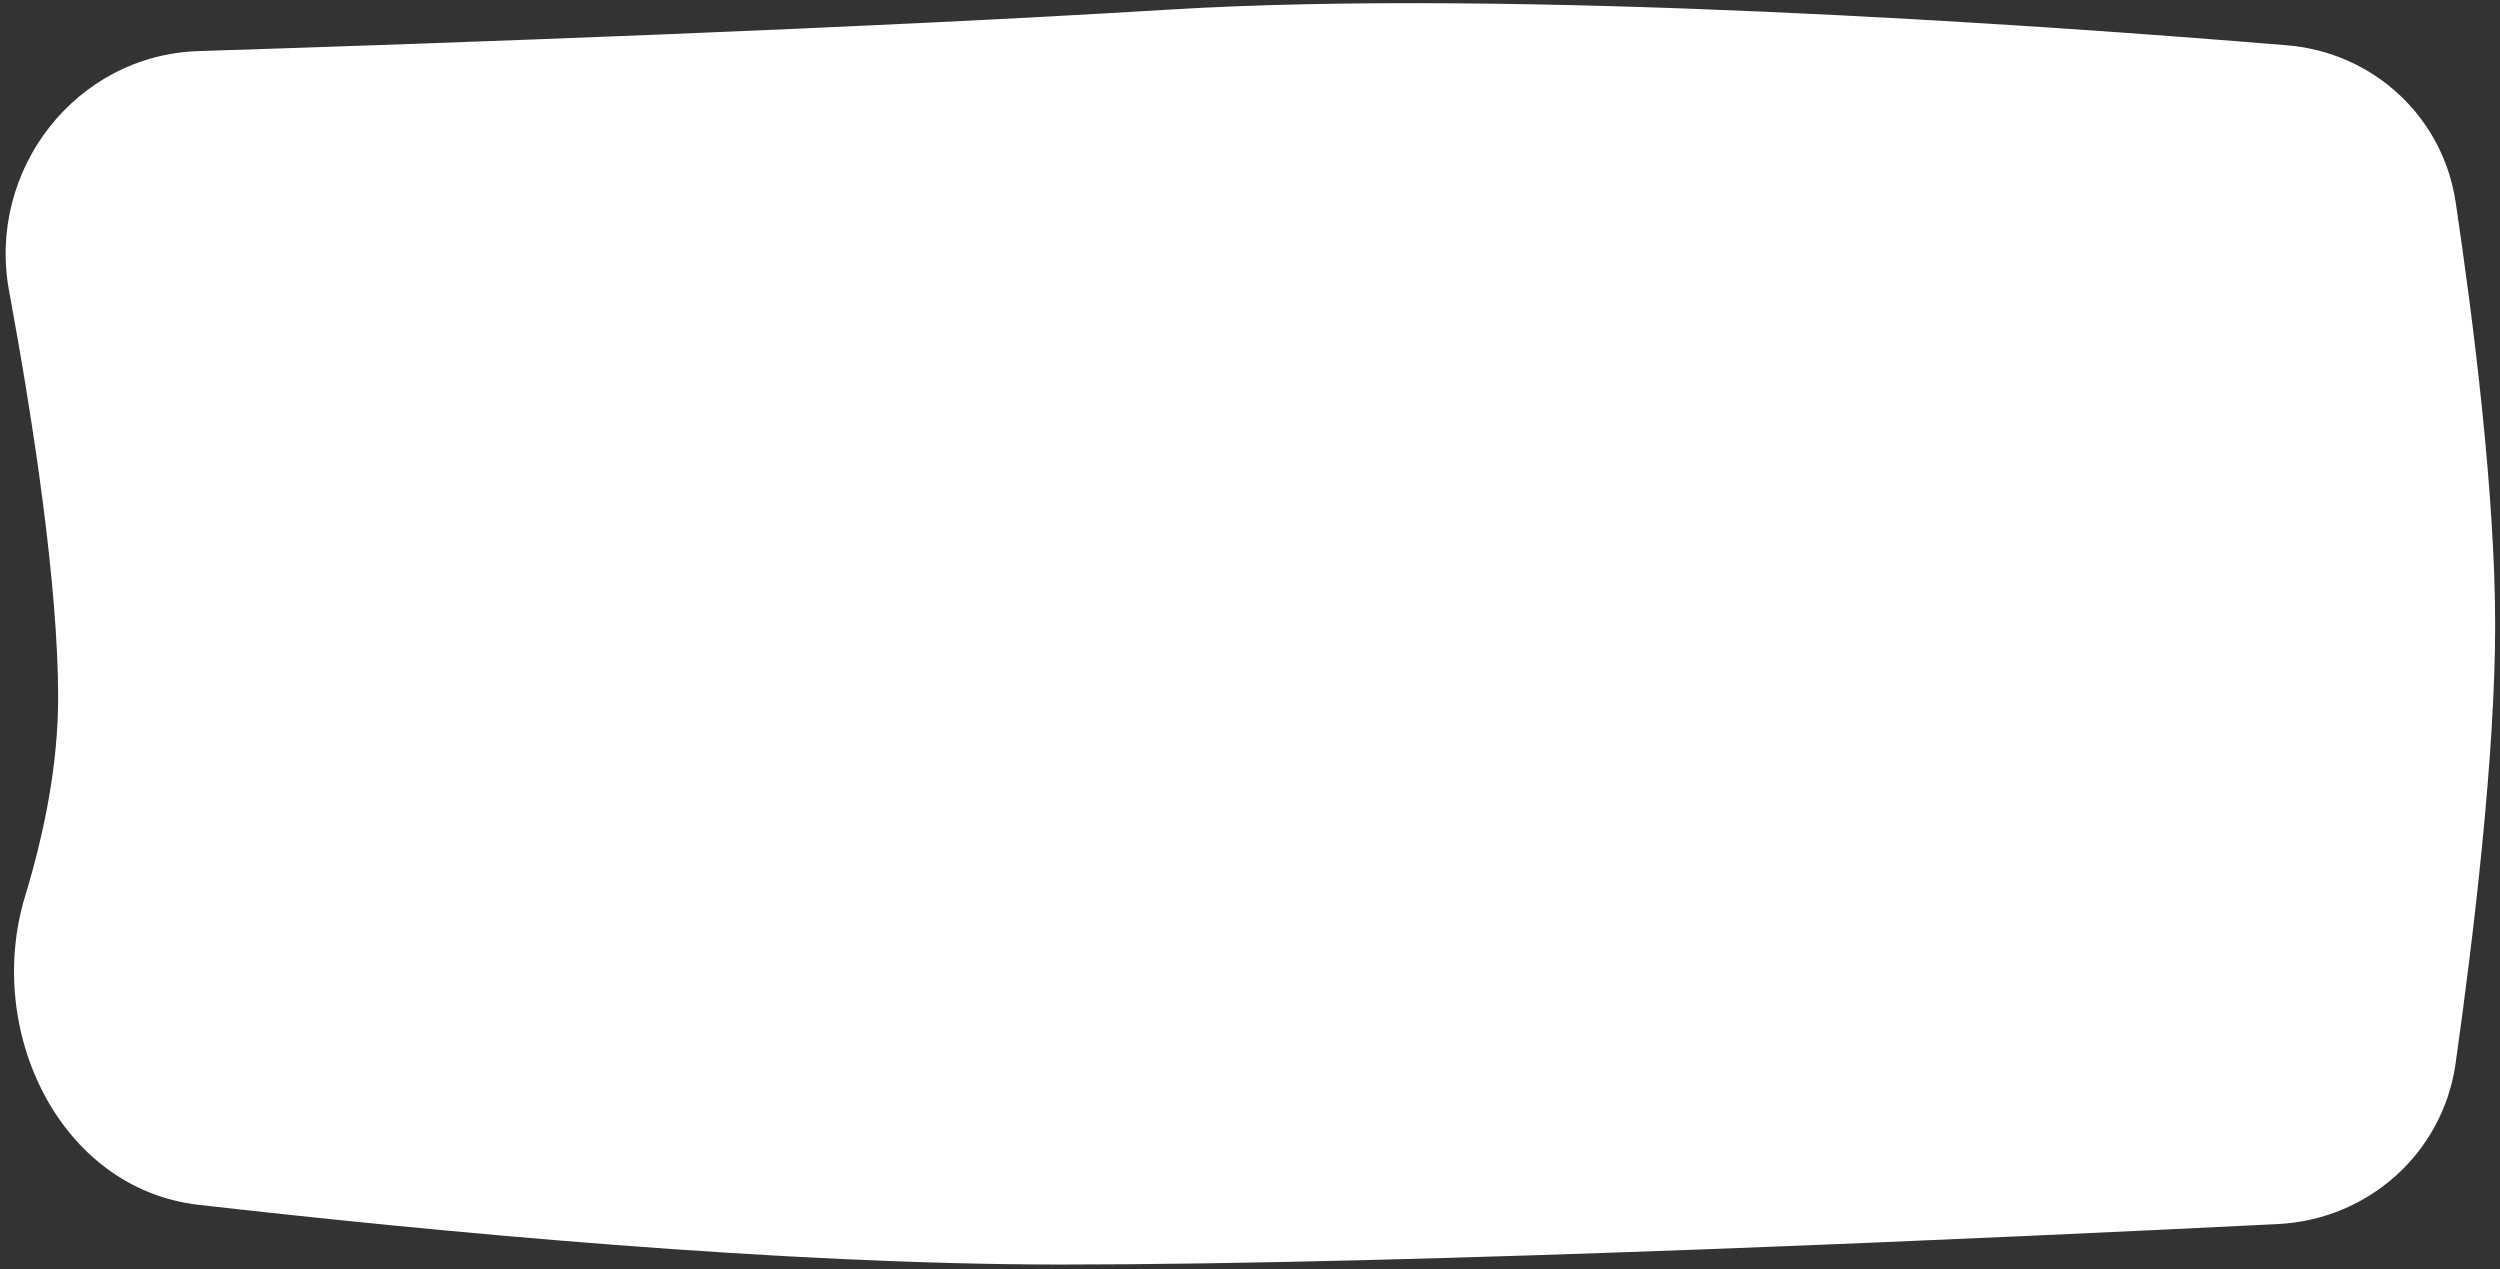 <svg width="258" height="131" fill="none" xmlns="http://www.w3.org/2000/svg"><rect width="100%" height="100%" fill="#333333" stroke="none"/><path d="M.935 30.009C-1.358 17.558 7.823 5.676 20.477 5.273 46.8 4.435 89.093 2.923 120.5 1c36.048-2.207 89.686 1.54 115.523 3.674 8.893.735 16.086 7.367 17.401 16.193C255.272 33.262 257.5 51.01 257.5 64.5c0 13.504-2.233 32.131-4.081 45.239-1.303 9.242-9.002 16.117-18.324 16.582-28.467 1.419-88.6 4.179-125.595 4.179-28.773 0-64.197-3.339-88.977-6.159C6.139 122.705-1.621 106.338 2.59 92.488 4.582 85.934 6 78.86 6 72 6 60.38 3.457 43.695.935 30.008z" fill="#fff"/></svg>
